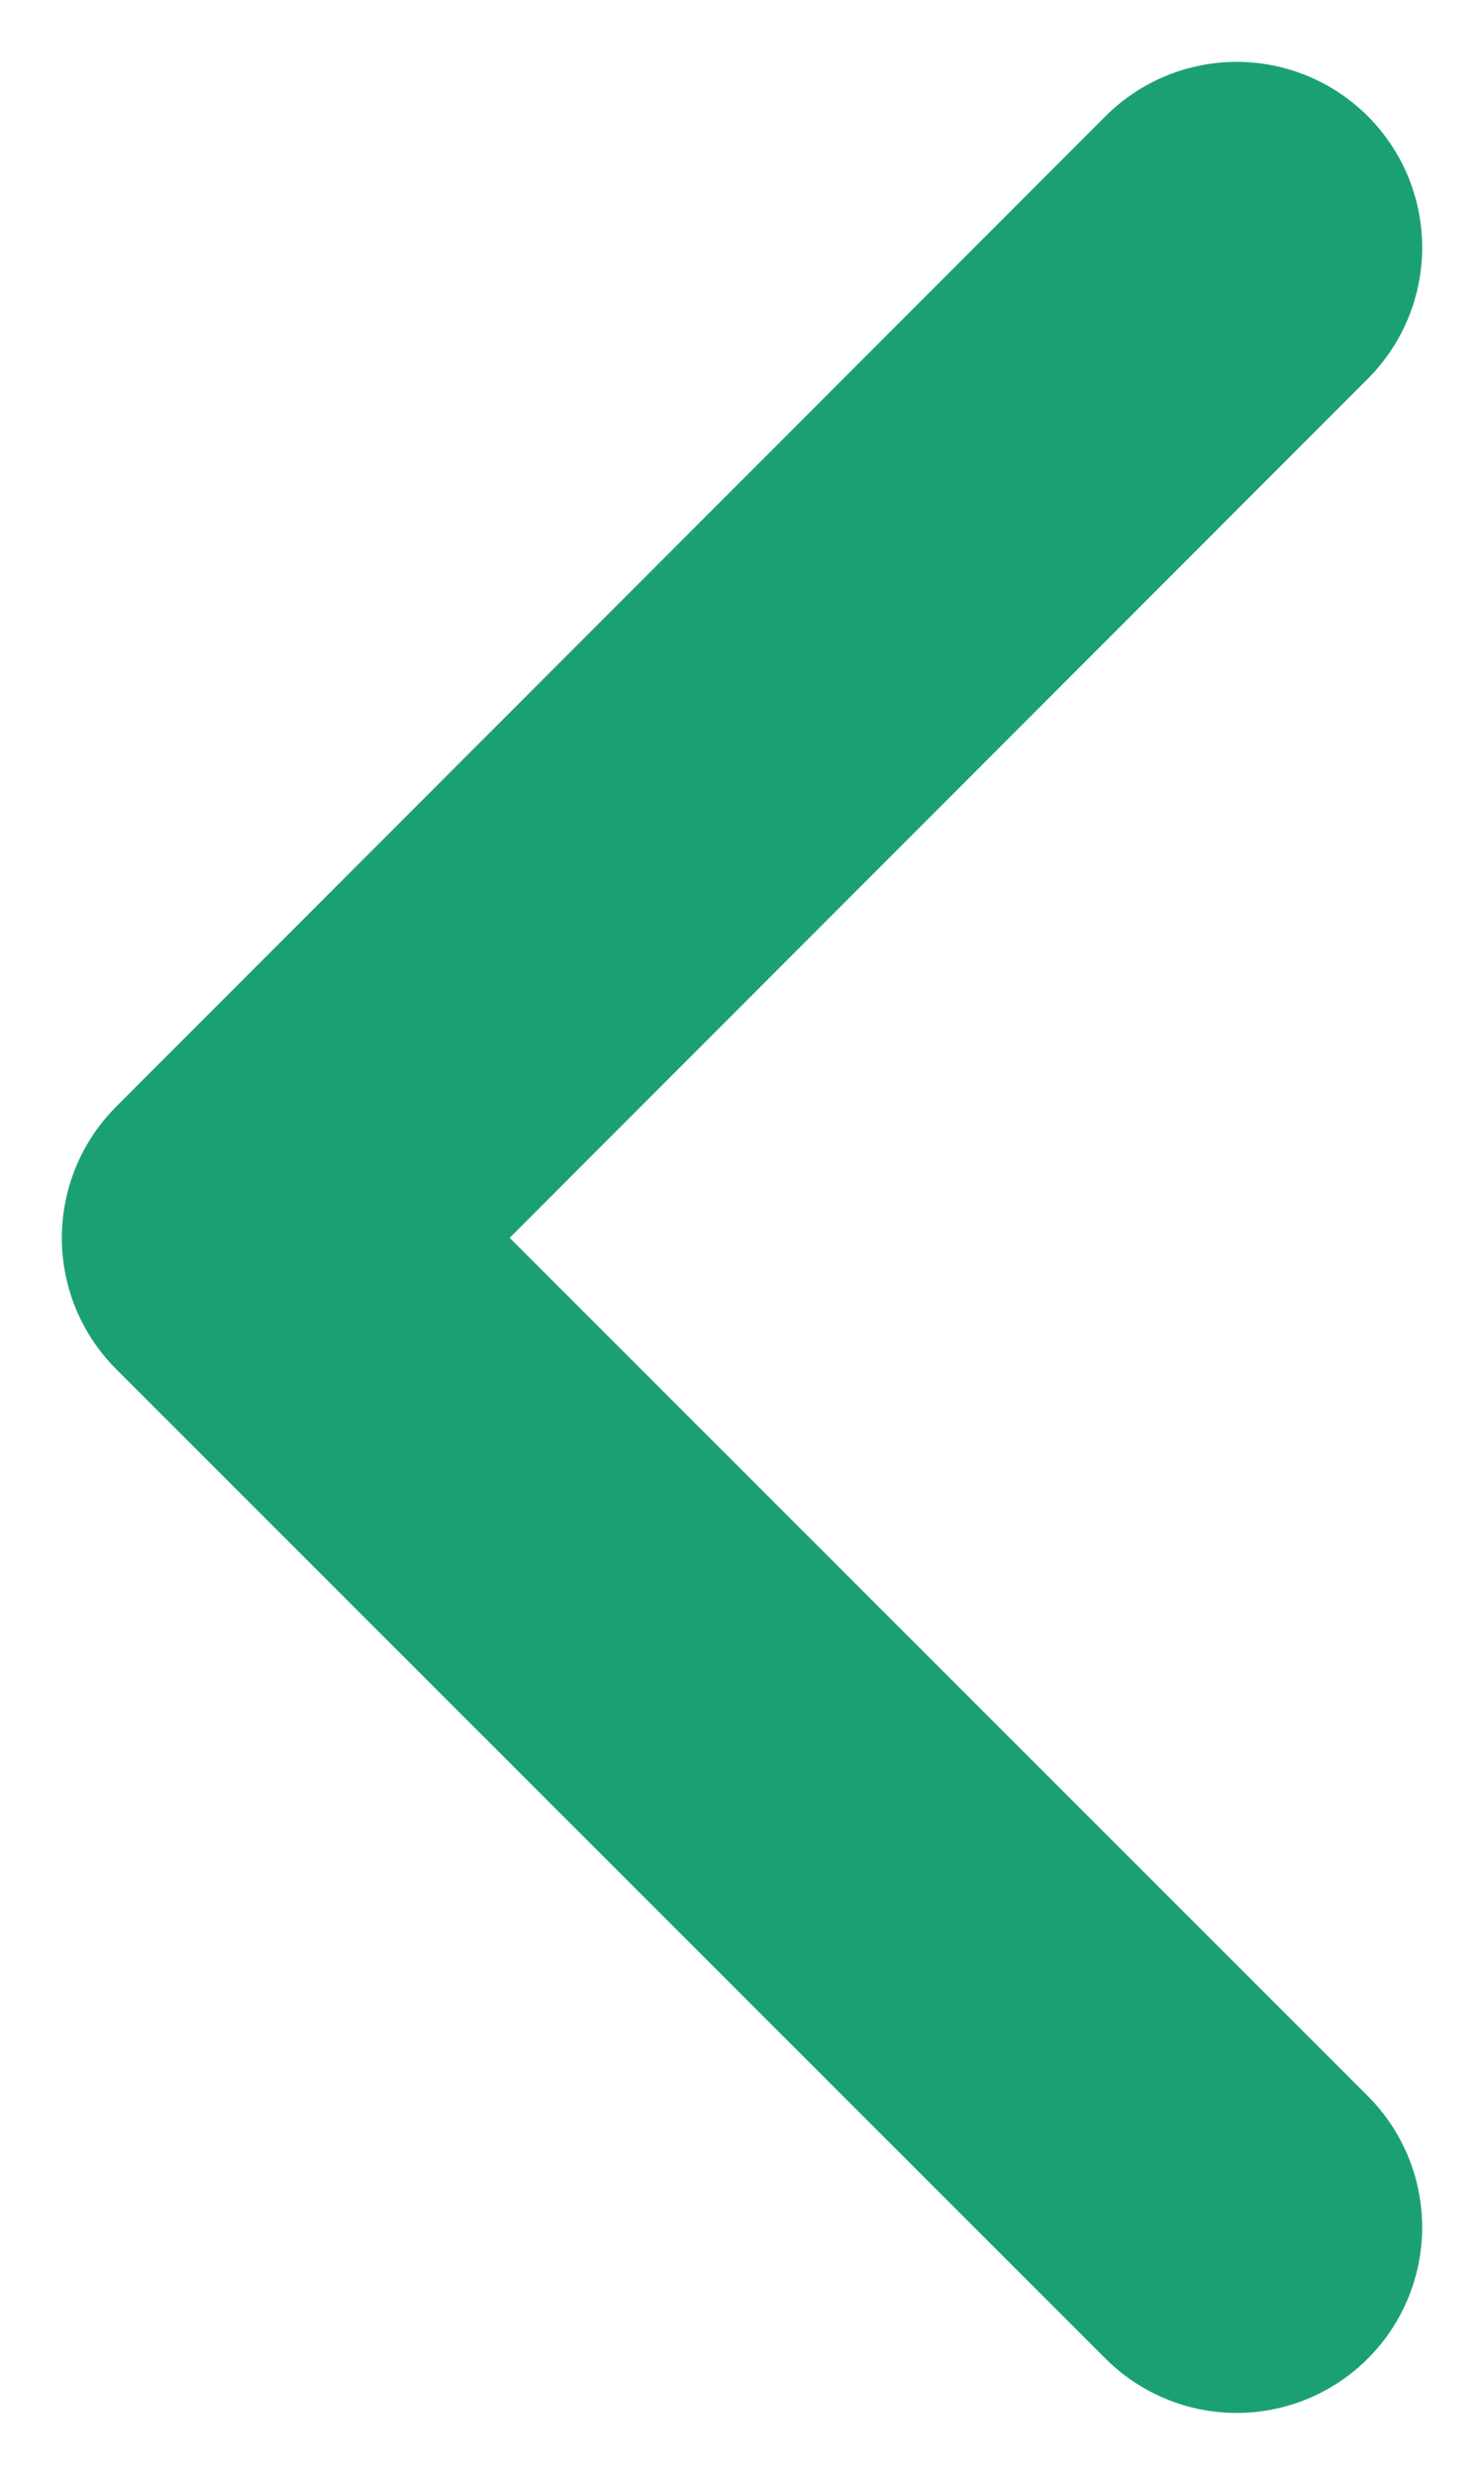 <svg width="6" height="10" viewBox="0 0 6 10" fill="none" xmlns="http://www.w3.org/2000/svg">
<path id="layer1" d="M5 9L1 5.002L5 1" stroke="#1BA076" stroke-width="1.5" stroke-miterlimit="10" stroke-linecap="round" stroke-linejoin="round"/>
</svg>
